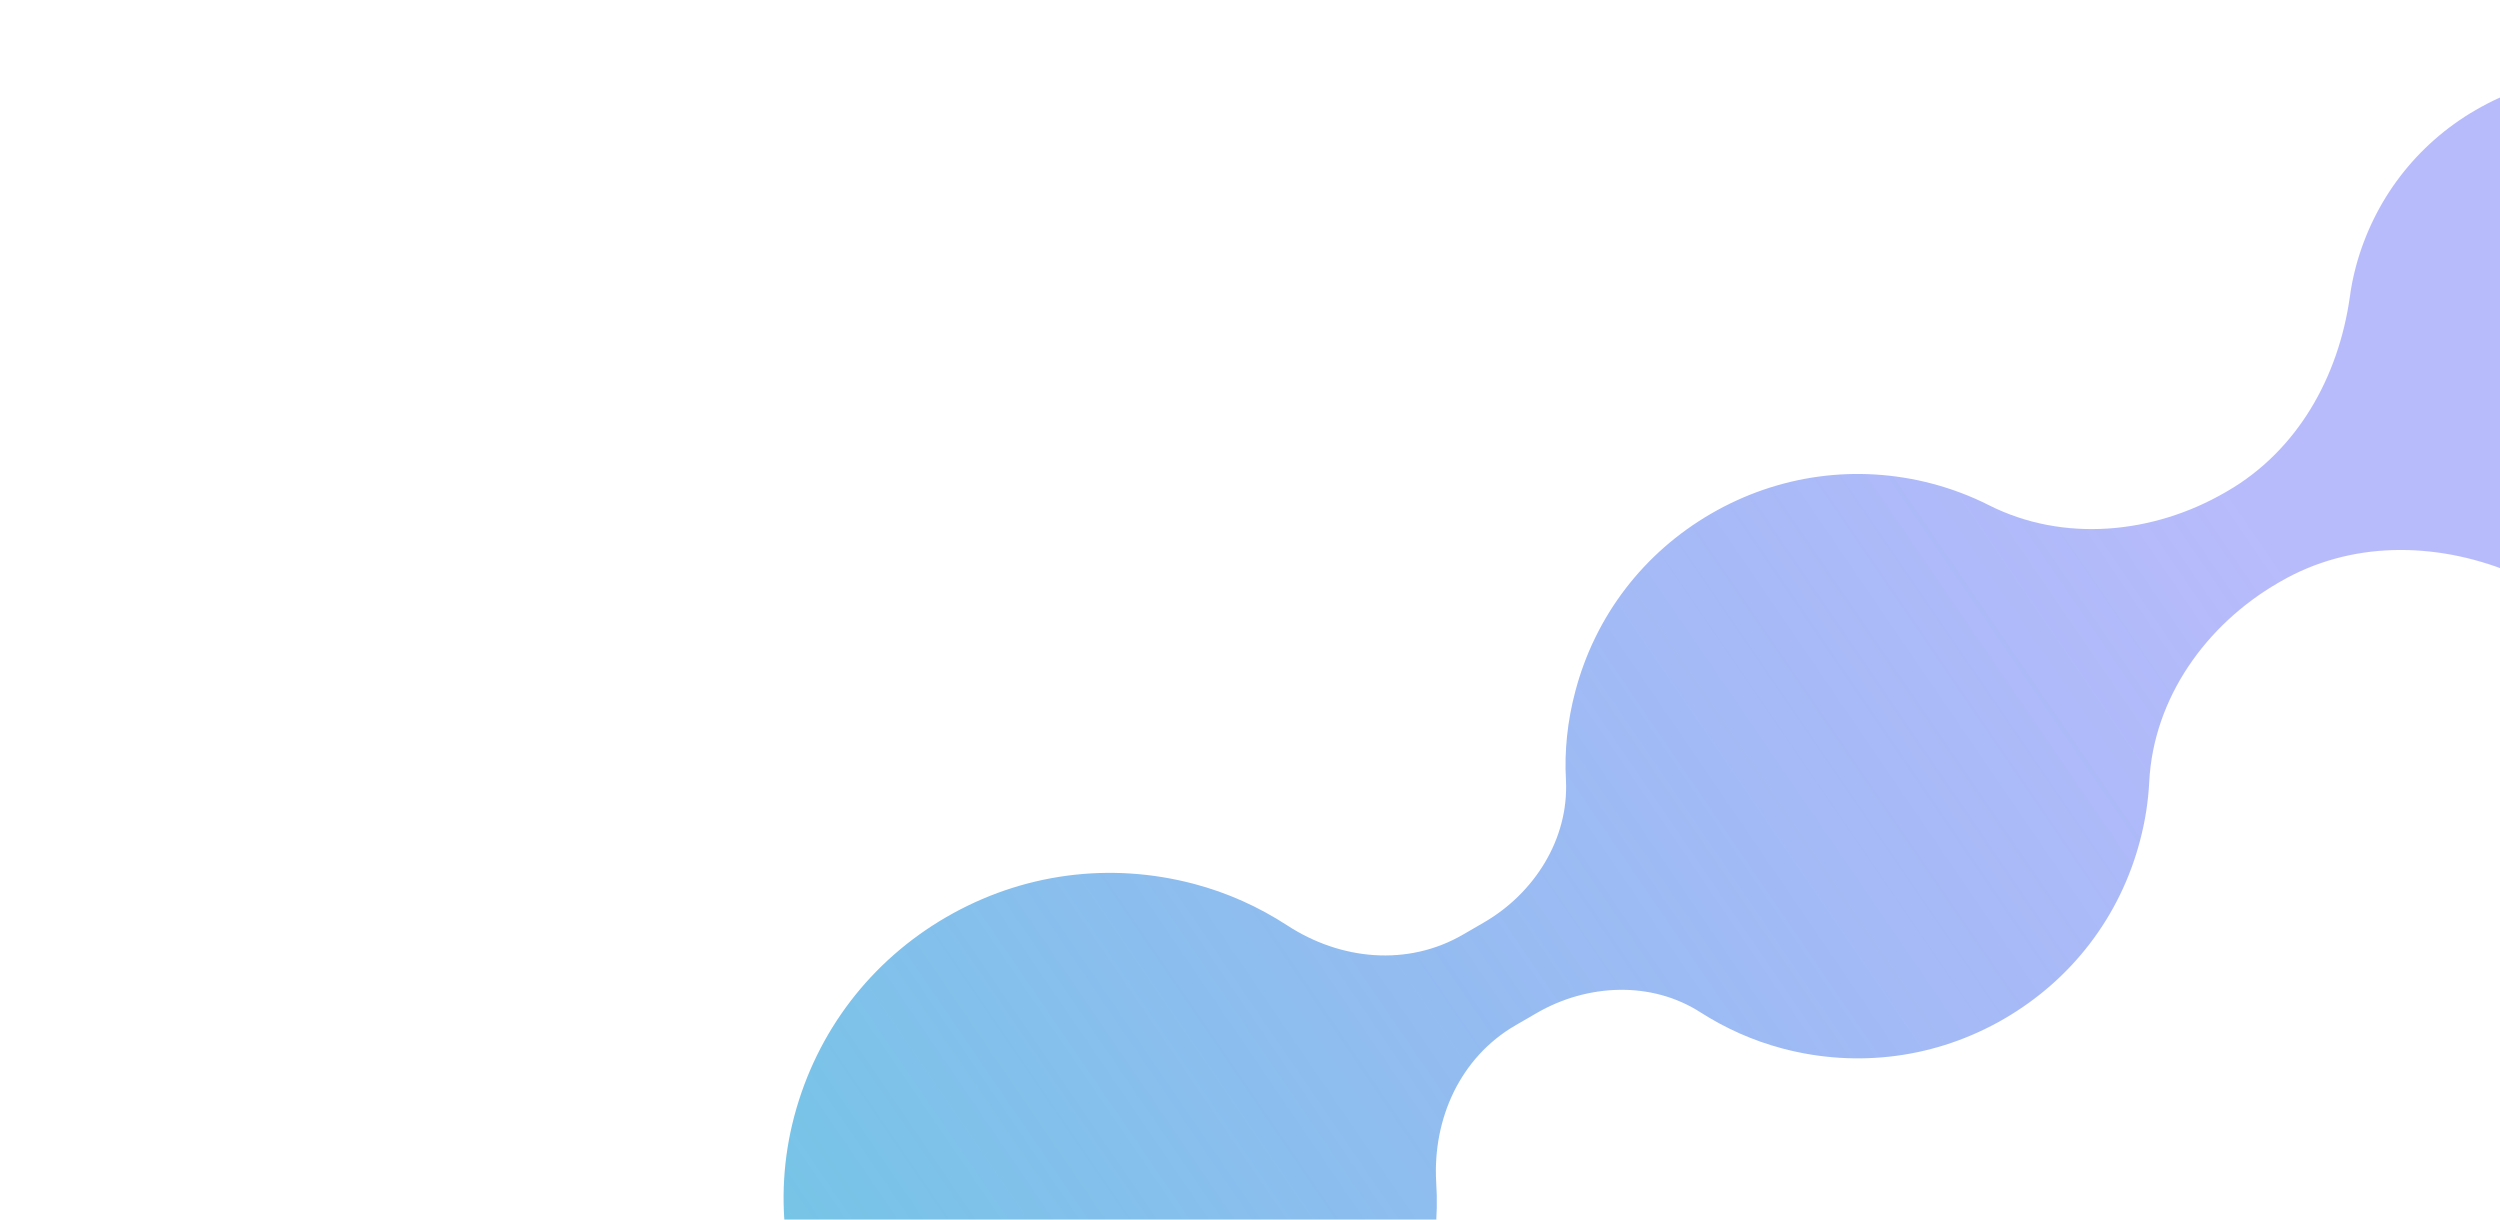 <svg width="533" height="260" viewBox="0 0 533 260" fill="none" xmlns="http://www.w3.org/2000/svg">
<path d="M690.855 -62.623C679.849 -56.238 672.005 -45.962 668.752 -33.756C668.728 -33.666 668.704 -33.578 668.681 -33.489C663.935 -15.143 653.335 1.176 636.967 10.672L630.928 14.175C614.165 23.901 593.666 27.056 575.719 19.918C573.683 19.14 571.624 18.452 569.452 17.829C555.28 14.075 540.526 16.081 527.827 23.449C515.127 30.816 506.096 42.685 502.287 56.796C501.717 58.934 501.269 61.152 500.991 63.272C498.567 80.421 489.825 96.039 474.868 104.716L474.473 104.945C459.064 113.885 439.916 115.729 424.019 107.702C420.278 105.805 416.208 104.25 412.018 103.14C395.974 98.891 379.191 101.17 364.798 109.52C350.406 117.87 340.097 131.308 335.855 147.403C334.169 153.729 333.511 160.137 333.863 166.335C334.488 178.853 327.161 190.411 316.381 196.665L311.922 199.252C300.126 206.096 285.838 204.743 274.418 197.283C268.359 193.341 261.715 190.341 254.584 188.452C236.579 183.683 217.823 186.203 201.737 195.536C185.652 204.868 174.155 219.899 169.358 237.898C166.96 246.897 166.495 255.979 167.704 264.693C169.1 275.032 163.933 285.11 154.902 290.349L154.846 290.382C145.477 295.818 133.756 294.859 125.301 288.089C117.245 281.615 107.734 276.663 97.126 273.853C77.249 268.588 56.464 271.382 38.685 281.697C17.463 294.009 3.455 315.243 0.641 340.301C-3.064 373.183 15.801 405.7 46.186 418.804C69.303 428.743 94.69 427.12 115.856 414.841C133.635 404.526 146.376 387.869 151.672 368C154.569 357.129 154.949 346.212 153.196 335.78C151.453 325.493 156.32 315.288 165.35 310.048L165.802 309.786C175.002 304.449 186.461 304.956 194.865 311.38C201.798 316.698 209.791 320.722 218.793 323.107C236.799 327.876 255.554 325.356 271.64 316.024C287.726 306.691 299.28 291.627 304.02 273.662C305.919 266.534 306.669 259.244 306.198 252.06C305.422 238.5 311.34 225.425 323.08 218.614L327.595 215.995C338.432 209.708 352.102 209.083 362.603 215.871C367.865 219.221 373.698 221.863 380.027 223.539C396.072 227.789 412.887 225.565 427.279 217.215C441.672 208.865 451.981 195.427 456.223 179.333C457.362 175.056 458.009 170.839 458.219 166.65C459.141 148.866 470.279 133.215 485.687 124.275L486.139 124.013C501.152 115.303 519.05 115.465 535.083 121.906C537.118 122.683 539.21 123.428 541.349 123.995C555.522 127.749 570.276 125.742 582.975 118.375C595.674 111.007 604.706 99.138 608.515 85.028C609.084 82.889 609.509 80.76 609.811 78.551C612.522 59.428 625.436 43.198 642.199 33.473L648.295 29.936C664.719 20.407 684.09 19.337 702.372 24.323C702.461 24.347 702.55 24.37 702.639 24.394C714.94 27.652 727.721 25.886 738.671 19.534C749.677 13.148 757.52 2.873 760.774 -9.334C764.051 -21.63 762.301 -34.398 755.958 -45.331C749.582 -56.321 739.309 -64.145 727.097 -67.38C714.675 -70.718 701.861 -69.008 690.855 -62.623Z" fill="url(#paint0_linear_525_6370)"/>
<defs>
<linearGradient id="paint0_linear_525_6370" x1="471" y1="95" x2="-9.166" y2="423.258" gradientUnits="userSpaceOnUse">
<stop stop-color="#7177F8" stop-opacity="0.5"/>
<stop offset="1" stop-color="#3FE0D0"/>
</linearGradient>
</defs>
</svg>
